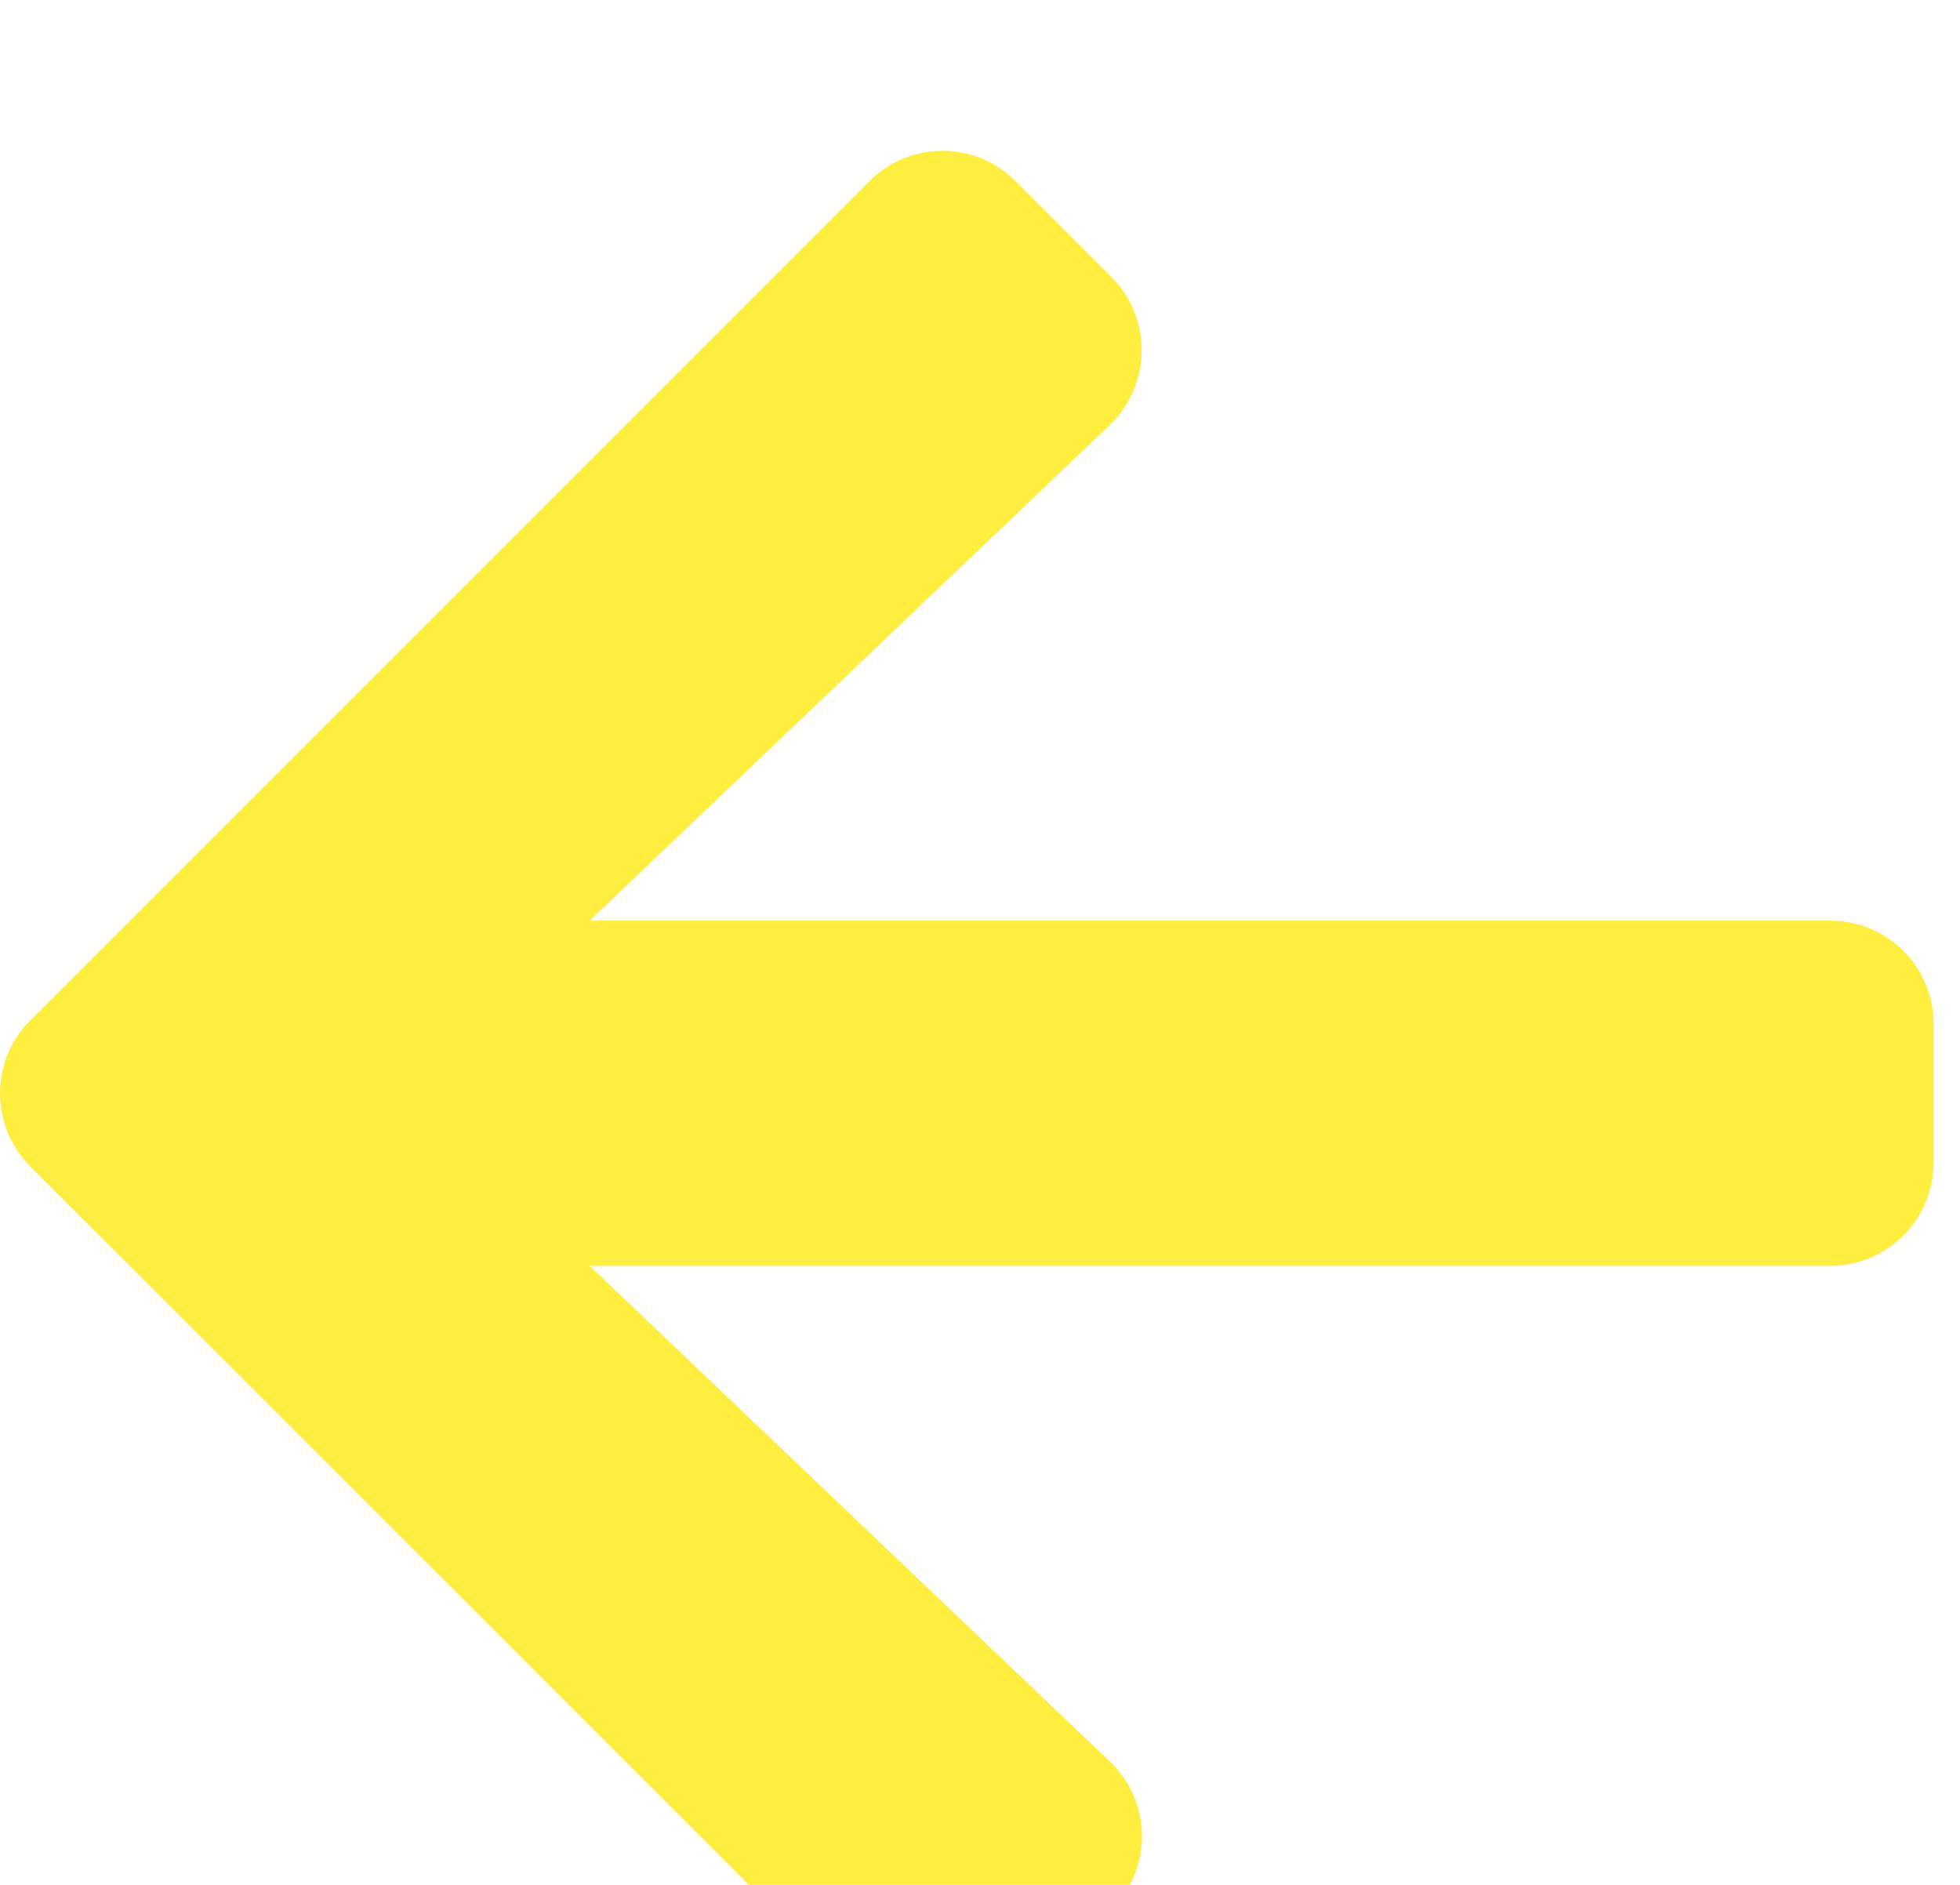 <svg viewBox="0 0 52 50" fill="none" xmlns="http://www.w3.org/2000/svg">
	<g filter="url(#filter0_i_1_36)">
		<path d="M29.488 46.651L26.946 49.193C25.87 50.269 24.13 50.269 23.065 49.193L0.807 26.946C-0.269 25.87 -0.269 24.13 0.807 23.065L23.065 0.807C24.141 -0.269 25.882 -0.269 26.946 0.807L29.488 3.349C30.576 4.437 30.553 6.211 29.442 7.276L15.646 20.42H48.552C50.074 20.42 51.3 21.645 51.3 23.168V26.832C51.3 28.355 50.074 29.58 48.552 29.58H15.646L29.442 42.724C30.564 43.789 30.587 45.563 29.488 46.651Z" fill="#FFE600" fill-opacity="0.75" />
	</g>
	<defs>
		<filter id="filter0_i_1_36" x="0" y="0" width="51.3" height="54" filterUnits="userSpaceOnUse" color-interpolation-filters="sRGB">
			<feFlood flood-opacity="0" result="BackgroundImageFix" />
			<feBlend mode="normal" in="SourceGraphic" in2="BackgroundImageFix" result="shape" />
			<feColorMatrix in="SourceAlpha" type="matrix" values="0 0 0 0 0 0 0 0 0 0 0 0 0 0 0 0 0 0 127 0" result="hardAlpha" />
			<feOffset dy="4" />
			<feGaussianBlur stdDeviation="2" />
			<feComposite in2="hardAlpha" operator="arithmetic" k2="-1" k3="1" />
			<feColorMatrix type="matrix" values="0 0 0 0 0 0 0 0 0 0 0 0 0 0 0 0 0 0 0.25 0" />
			<feBlend mode="normal" in2="shape" result="effect1_innerShadow_1_36" />
		</filter>
	</defs>
</svg>
